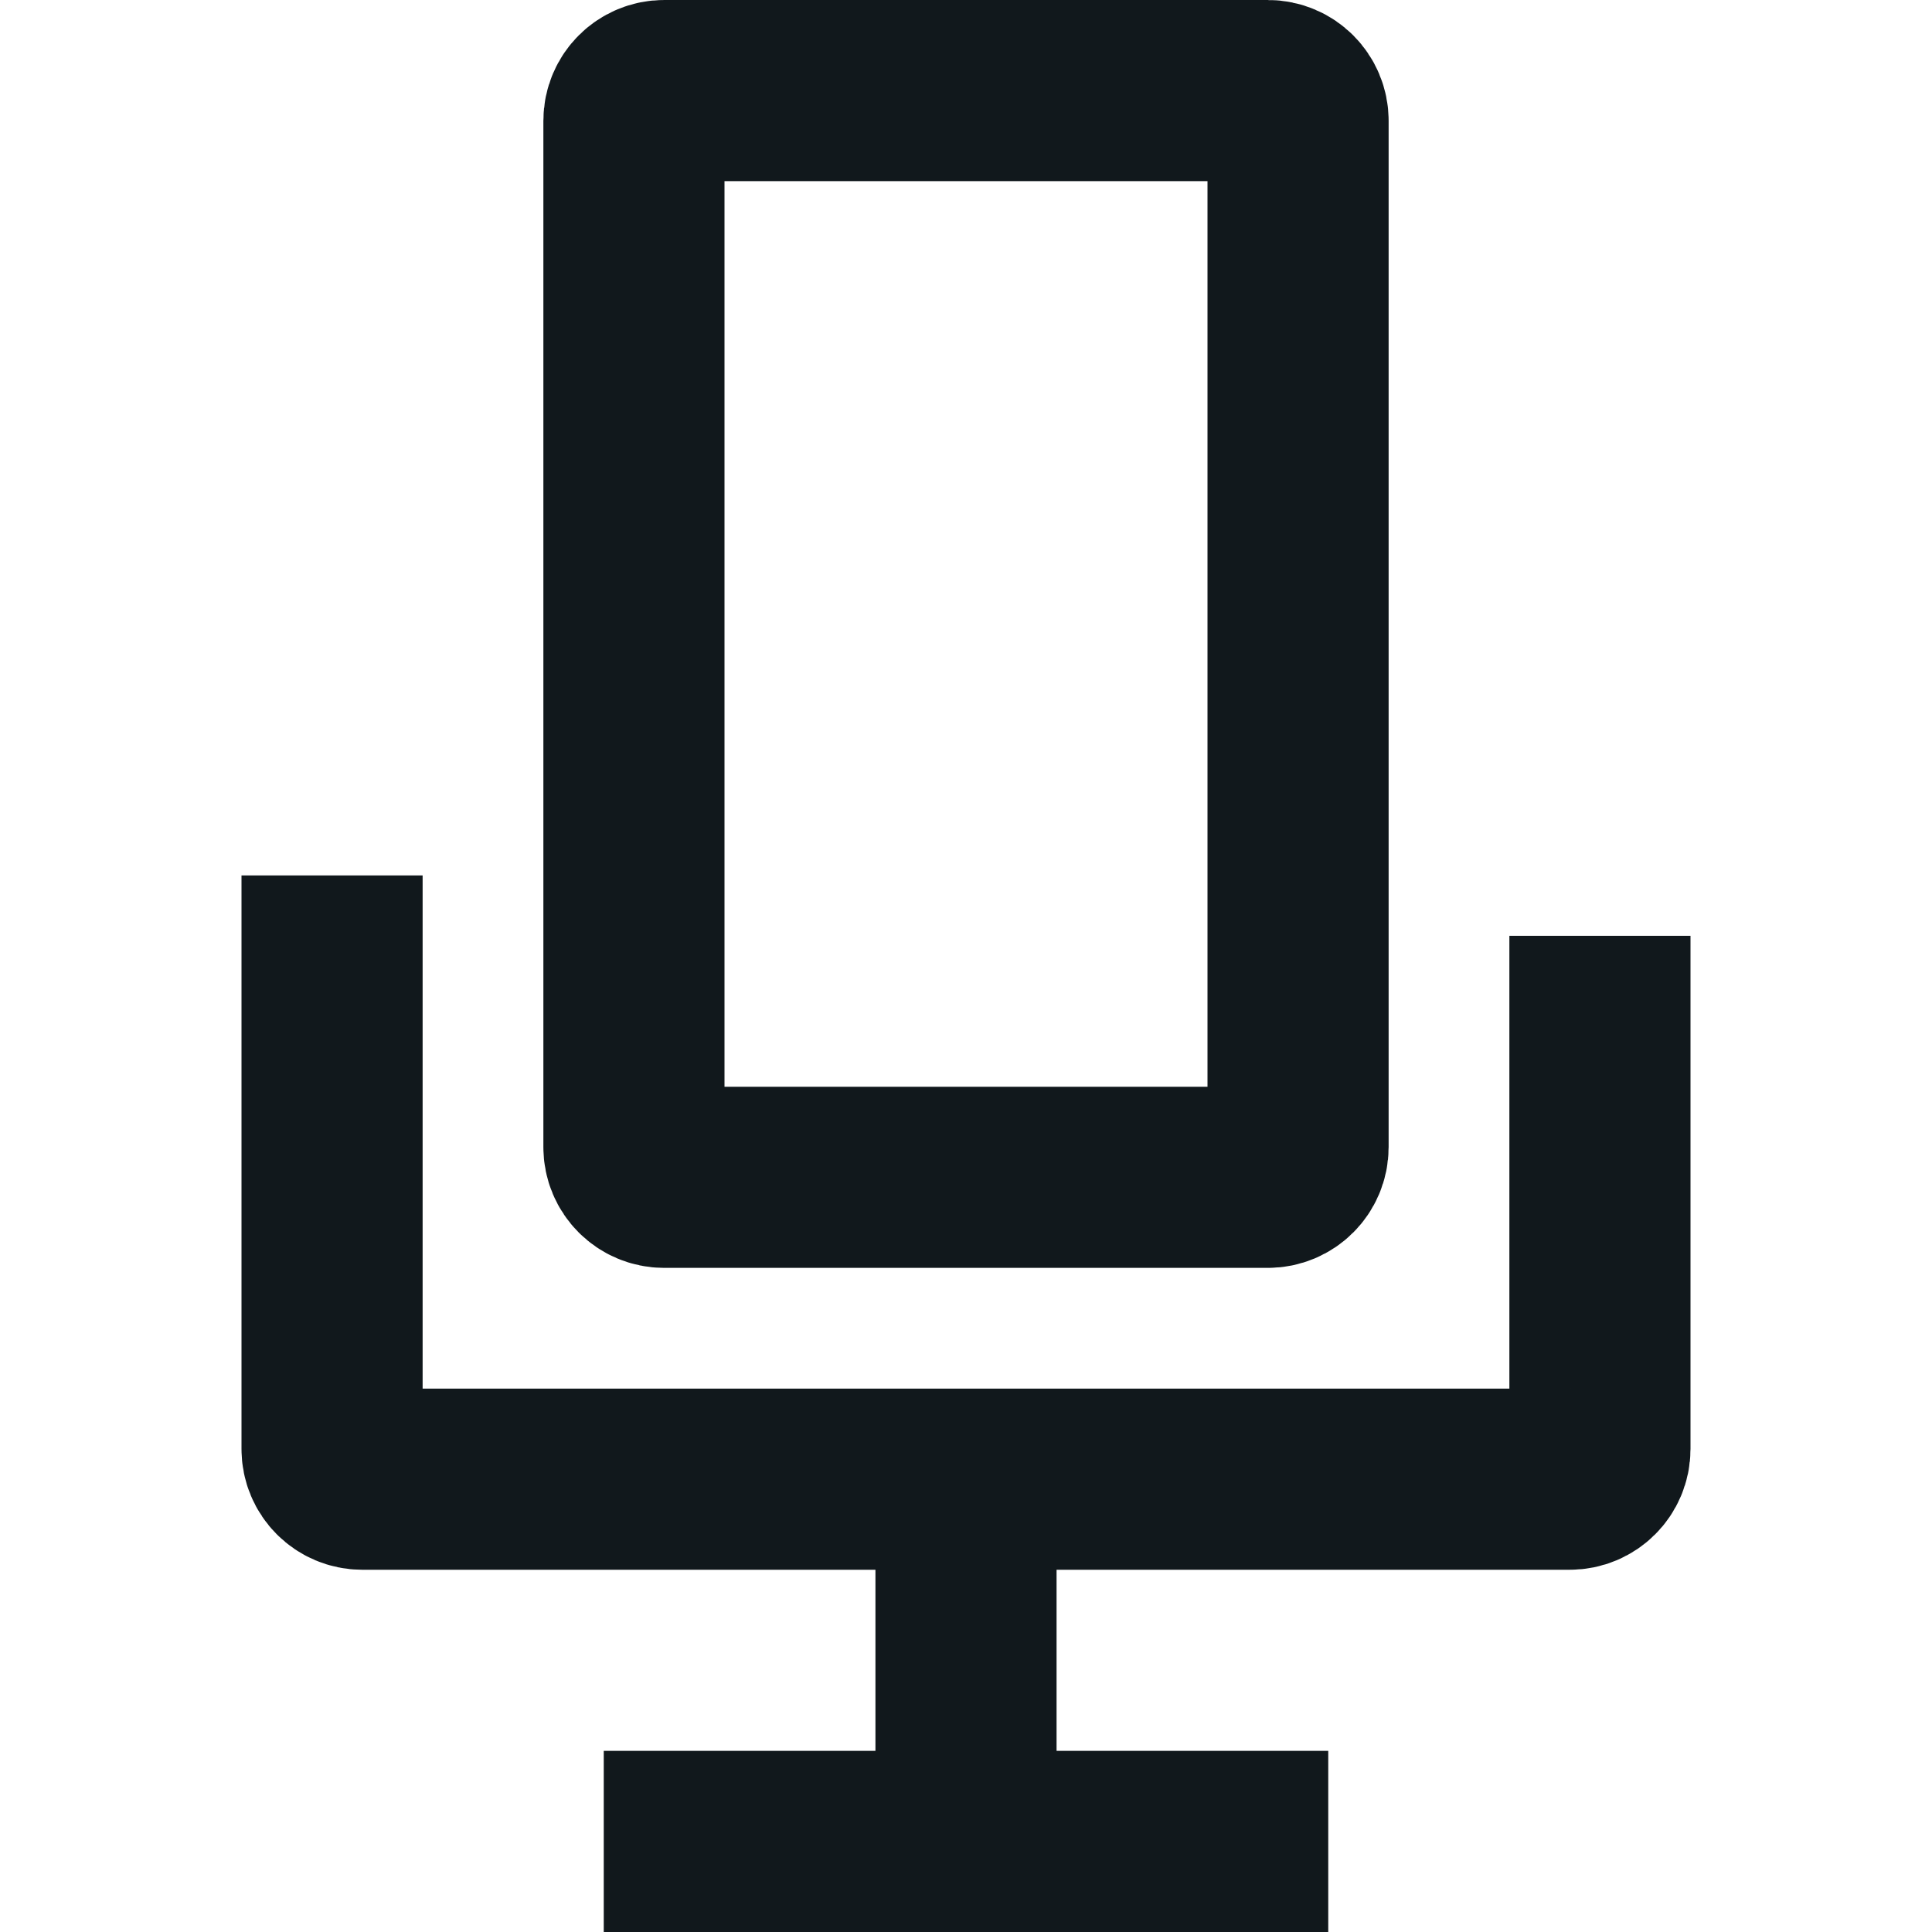 <svg width="16" height="16" viewBox="0 0 16 16" fill="none" xmlns="http://www.w3.org/2000/svg">
<path d="M2.75 7.25V12C2.75 12.138 2.862 12.25 3 12.25H13C13.138 12.25 13.25 12.138 13.25 12V7.75M8 12.5V16M5 15.25H11M5.5 9.75H10.5C10.638 9.75 10.75 9.638 10.75 9.5V1C10.75 0.862 10.638 0.75 10.5 0.75H5.5C5.362 0.75 5.25 0.862 5.25 1V9.5C5.25 9.638 5.362 9.75 5.5 9.75Z" stroke="#11181C" stroke-width="1.5"/>
</svg>
